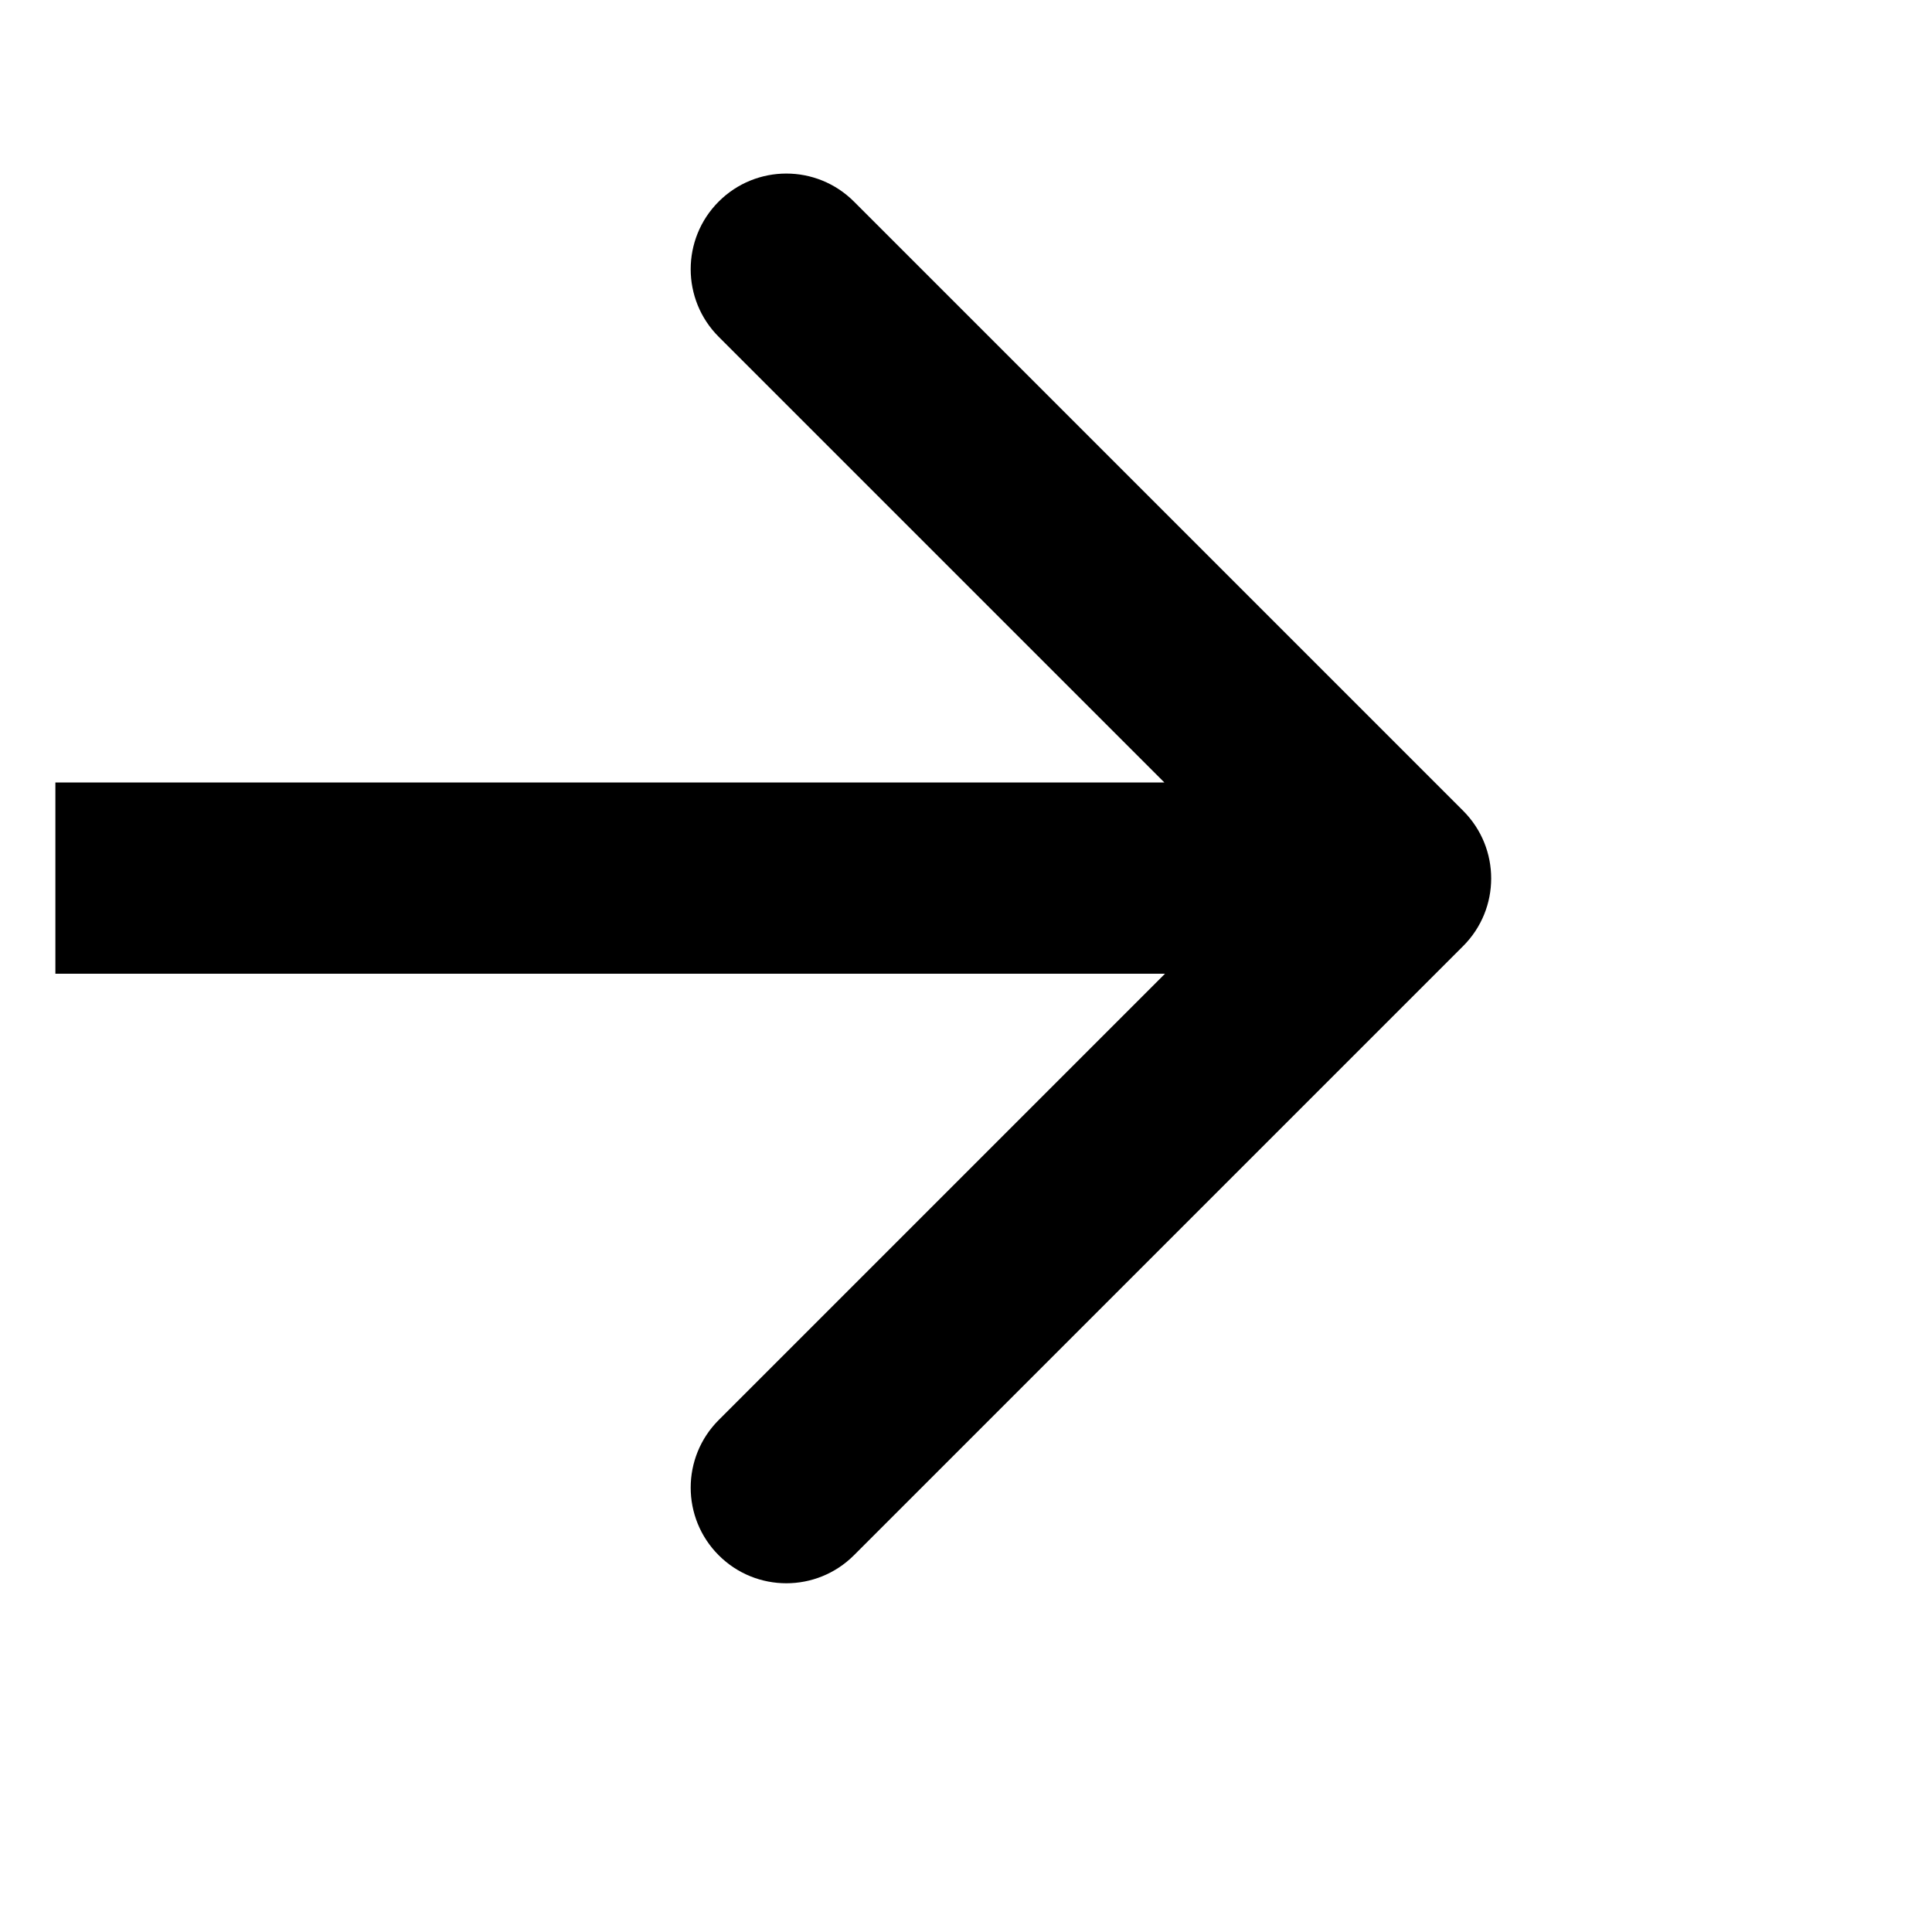 <svg width="3" height="3" viewBox="0 0 3 3" fill="none" xmlns="http://www.w3.org/2000/svg">
<path d="M2.272 1.469C2.33 1.411 2.33 1.317 2.272 1.259L1.326 0.313C1.268 0.255 1.174 0.255 1.116 0.313C1.058 0.371 1.058 0.465 1.116 0.523L1.957 1.364L1.116 2.205C1.058 2.263 1.058 2.357 1.116 2.415C1.174 2.473 1.268 2.473 1.326 2.415L2.272 1.469ZM0.086 1.512L2.167 1.512L2.167 1.215L0.086 1.215L0.086 1.512Z" fill="black"/>
</svg>
